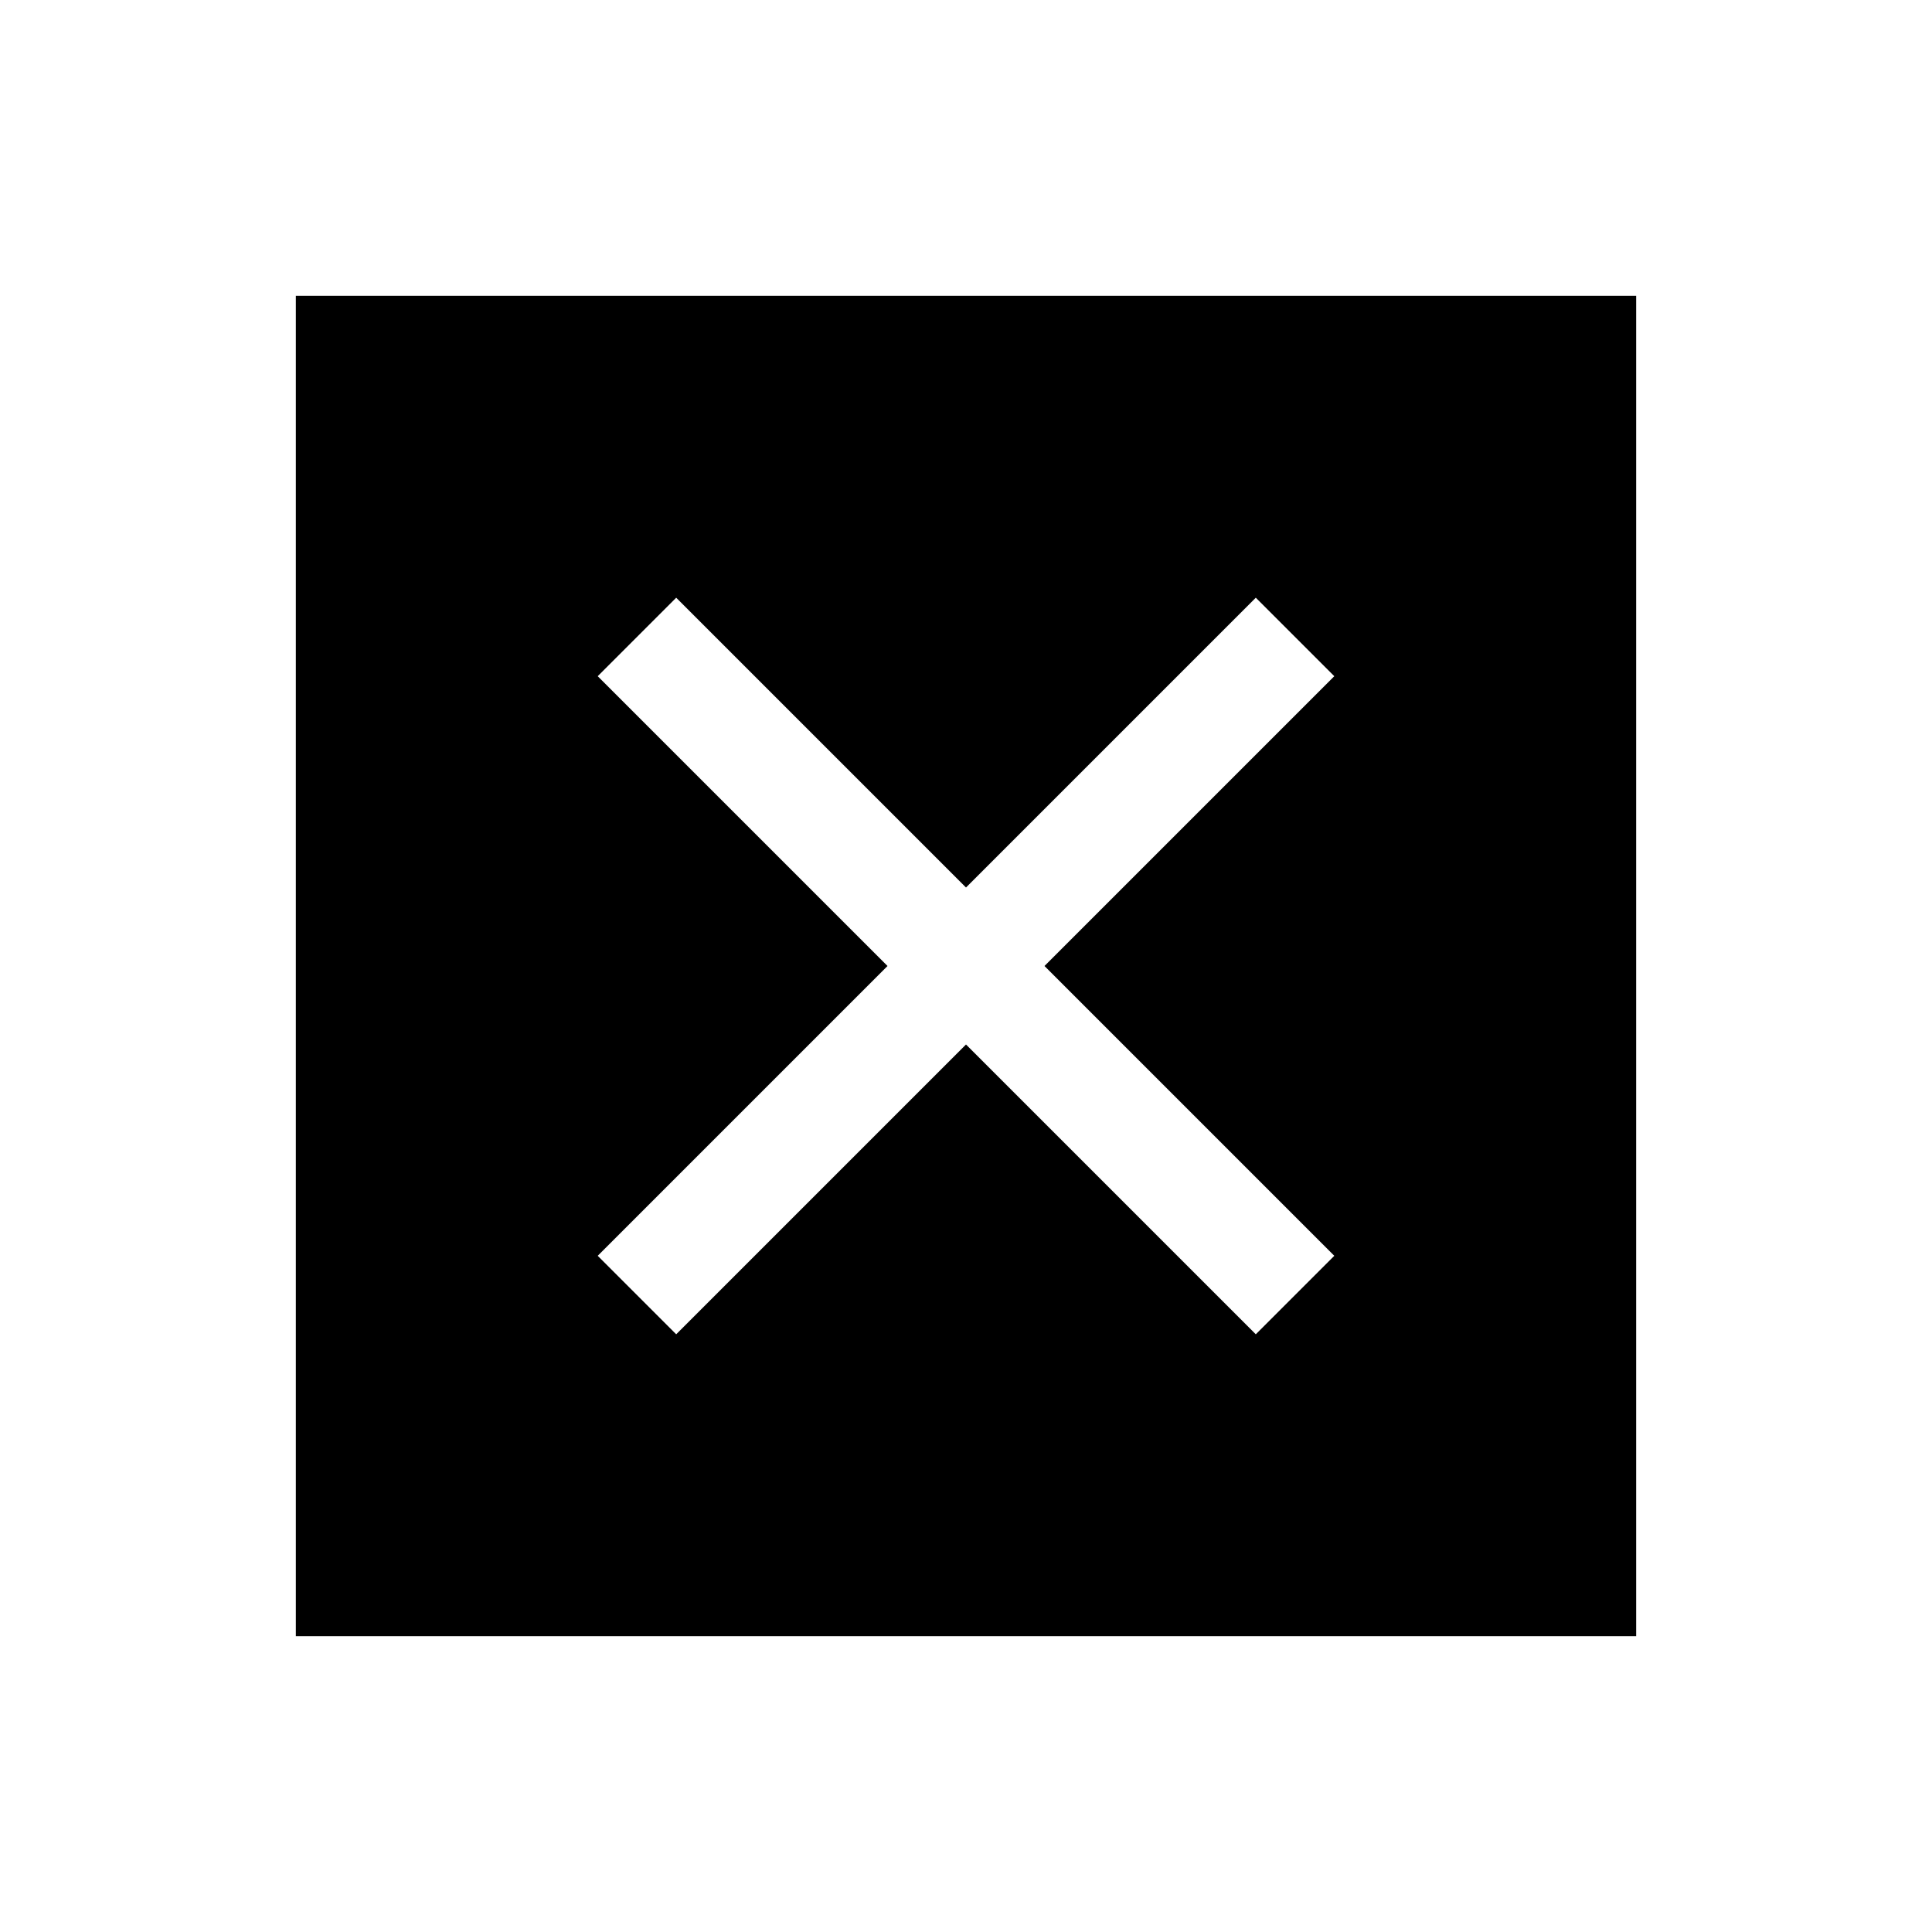 <svg xmlns="http://www.w3.org/2000/svg" height="24" width="24"><path d="M3.675 20.325V3.675h16.65v16.65Zm4.725-3.75 3.6-3.6 3.6 3.6.975-.975-3.6-3.6 3.6-3.6-.975-.975-3.6 3.6-3.6-3.6-.975.975 3.6 3.6-3.6 3.6Z"/></svg>